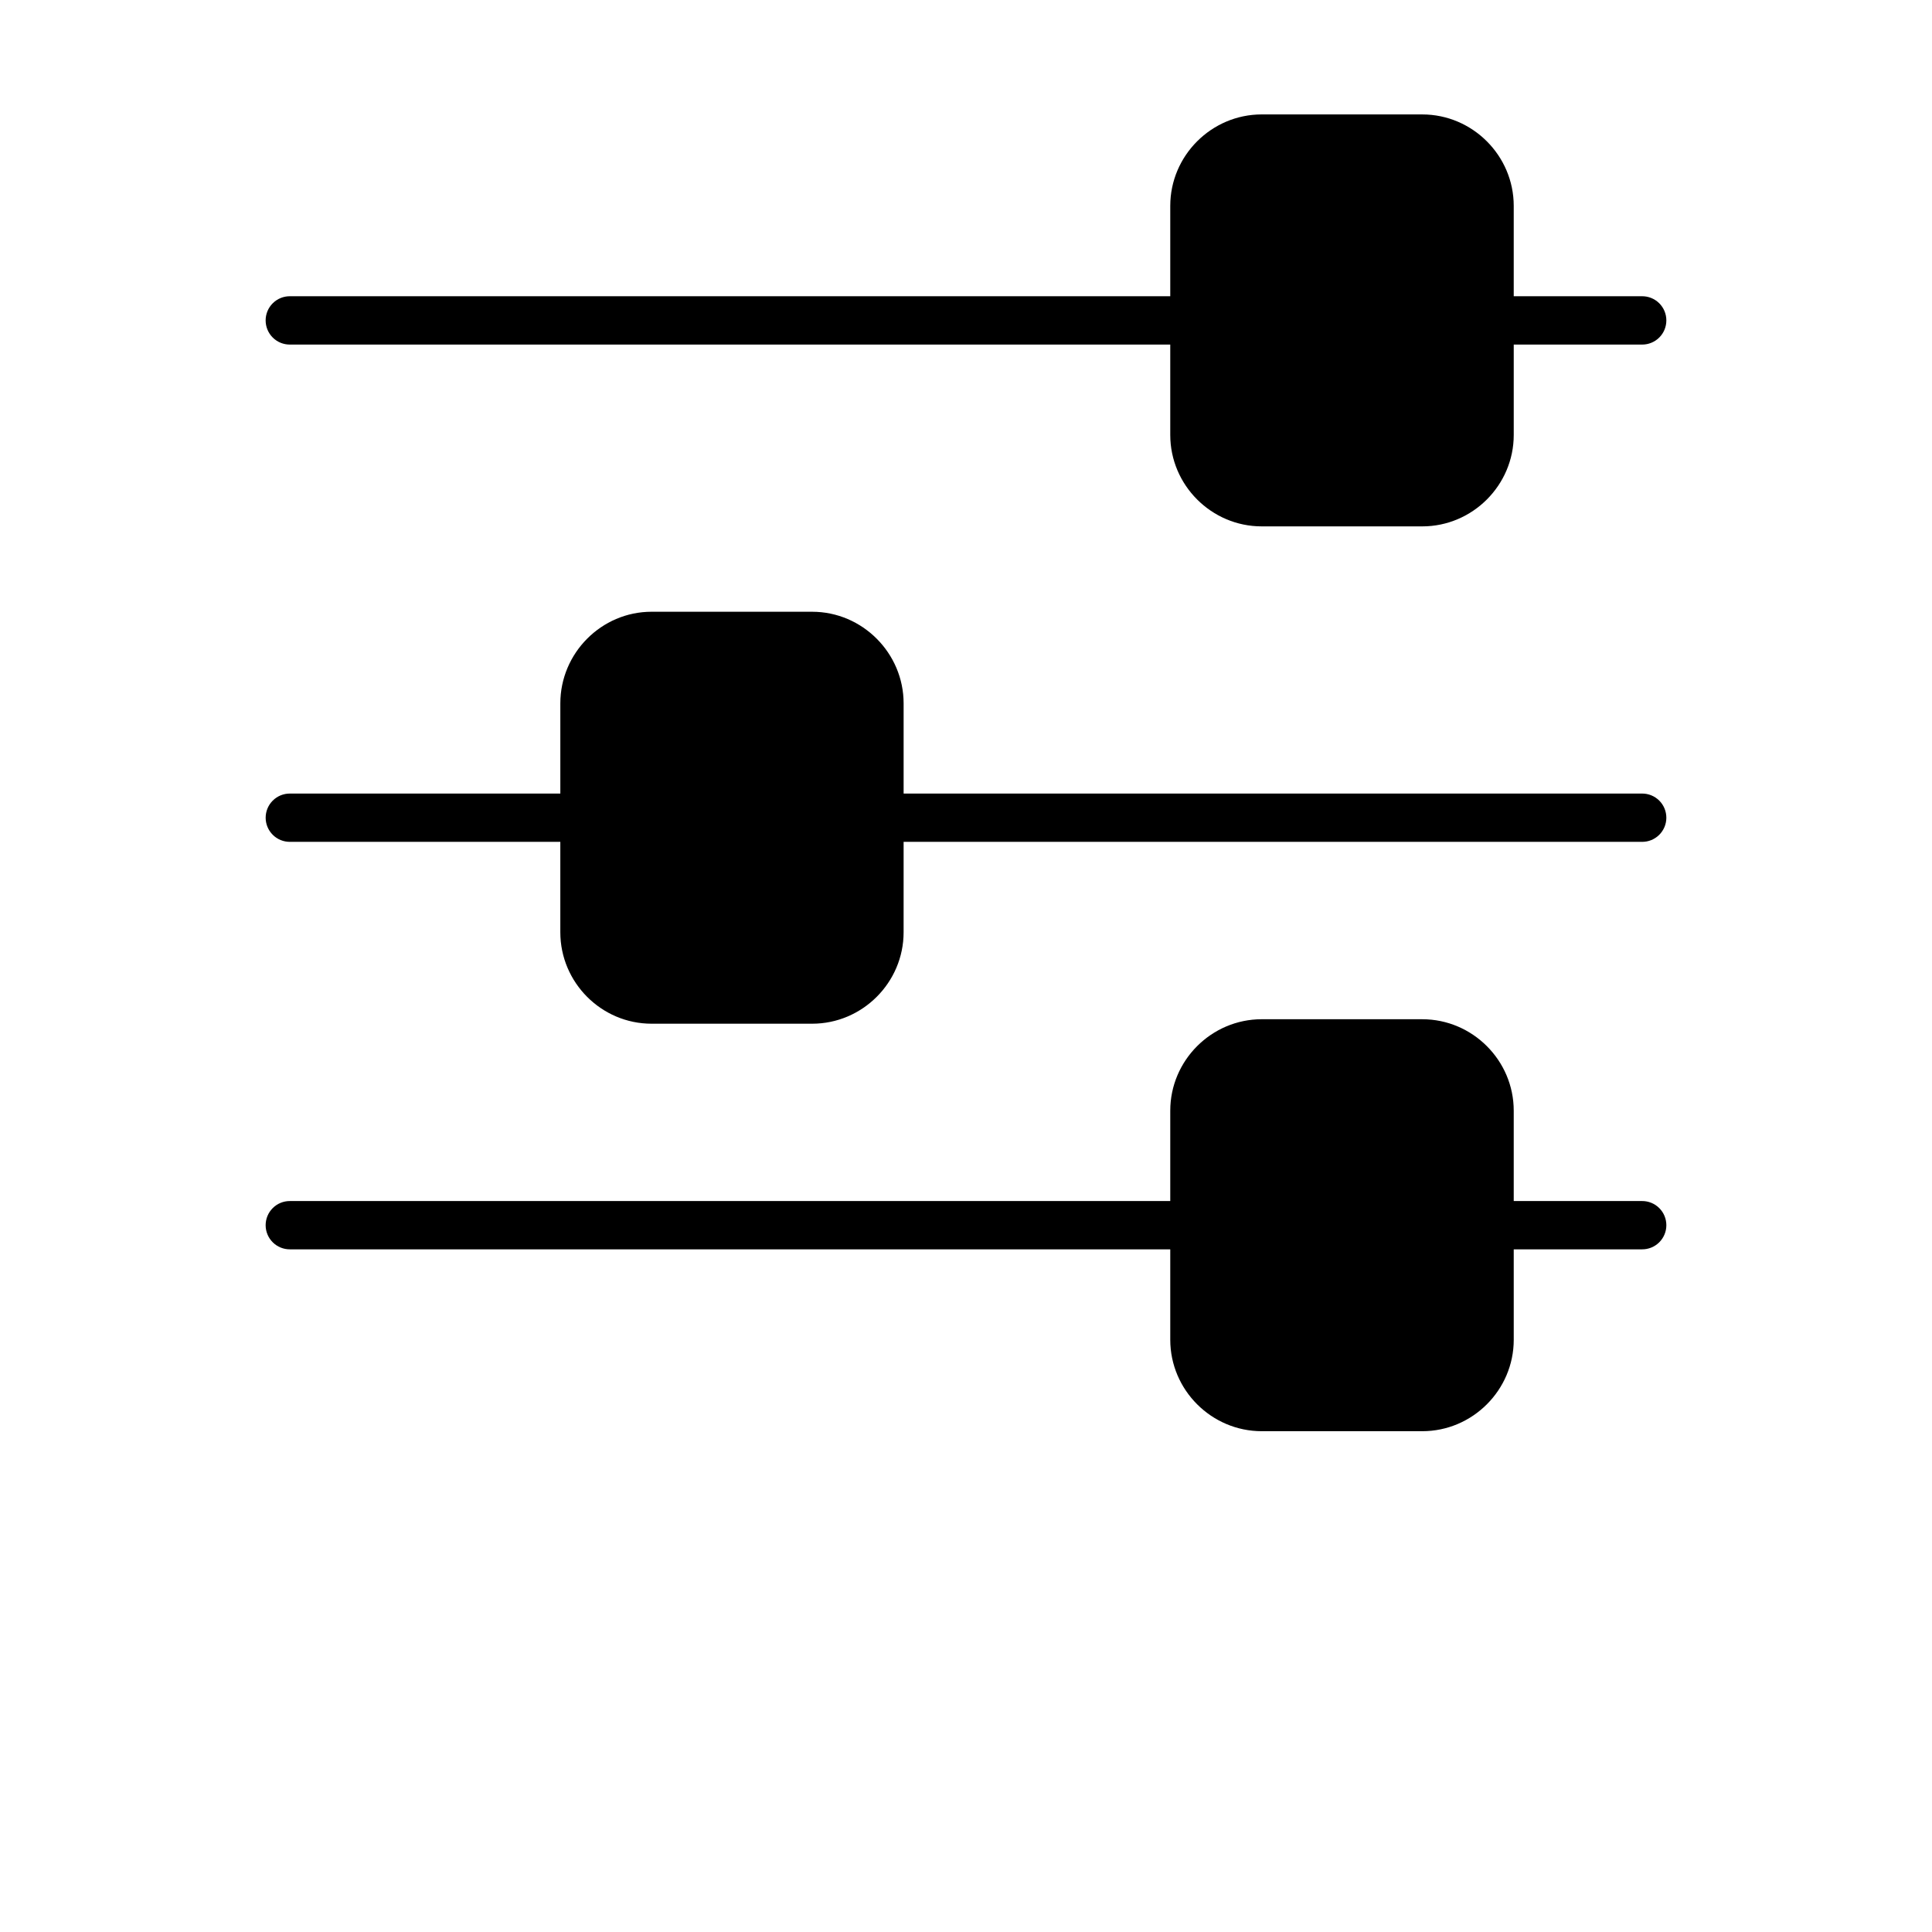 <?xml version="1.0" encoding="UTF-8"?>
<svg version="1.1" viewBox="0 0 700 700" xmlns="http://www.w3.org/2000/svg">
 <path d="m457.14 41.457c-18.199 0-33.133 14.926-33.133 33.133v32.738l-318.98 0.004c-2.32-0.012-4.555 0.906-6.199 2.543-1.648 1.637-2.578 3.863-2.582 6.188-0.008 2.332 0.914 4.57 2.562 6.219 1.648 1.652 3.887 2.574 6.219 2.562h318.98v32.738c0 18.207 14.934 33.133 33.133 33.133h58.184c18.199 0 33.133-14.926 33.133-33.133v-32.738h46.496-0.004c2.336 0.016 4.578-0.906 6.231-2.555 1.656-1.648 2.578-3.891 2.57-6.227-0.004-2.328-0.934-4.555-2.586-6.195-1.652-1.637-3.887-2.551-6.215-2.535h-46.496v-32.738c0-18.207-14.934-33.133-33.133-33.133zm-221.06 180.19c-18.199 0-33.062 14.996-33.062 33.199v32.672h-97.98l-0.004 0.004c-2.332-0.012-4.57 0.914-6.219 2.562-1.648 1.648-2.57 3.887-2.562 6.219 0.008 2.32 0.941 4.543 2.586 6.176 1.648 1.637 3.875 2.547 6.195 2.539h97.98v32.758c0 18.207 14.867 33.133 33.062 33.133h58.184c18.199 0 33.133-14.926 33.133-33.133l0.004-32.758h267.55c2.324 0.016 4.559-0.898 6.207-2.531 1.652-1.637 2.586-3.859 2.594-6.184 0.008-2.336-0.914-4.578-2.57-6.227-1.652-1.648-3.894-2.57-6.231-2.555h-267.55v-32.672c0-18.207-14.934-33.199-33.133-33.199zm221.06 147.64c-18.199 0-33.133 14.926-33.133 33.133v32.738l-318.98 0.004c-2.332-0.012-4.57 0.91-6.219 2.562-1.648 1.648-2.57 3.887-2.562 6.219 0.008 2.32 0.941 4.543 2.586 6.176 1.648 1.637 3.875 2.547 6.195 2.539h318.98v32.758c0 18.207 14.934 33.133 33.133 33.133h58.184c18.199 0 33.133-14.926 33.133-33.133l-0.004-32.758h46.496c2.324 0.016 4.559-0.898 6.207-2.531 1.652-1.637 2.586-3.859 2.594-6.184 0.008-2.336-0.914-4.578-2.57-6.227-1.652-1.648-3.894-2.57-6.231-2.555h-46.496v-32.738c0-18.207-14.934-33.133-33.133-33.133z"/>
</svg>